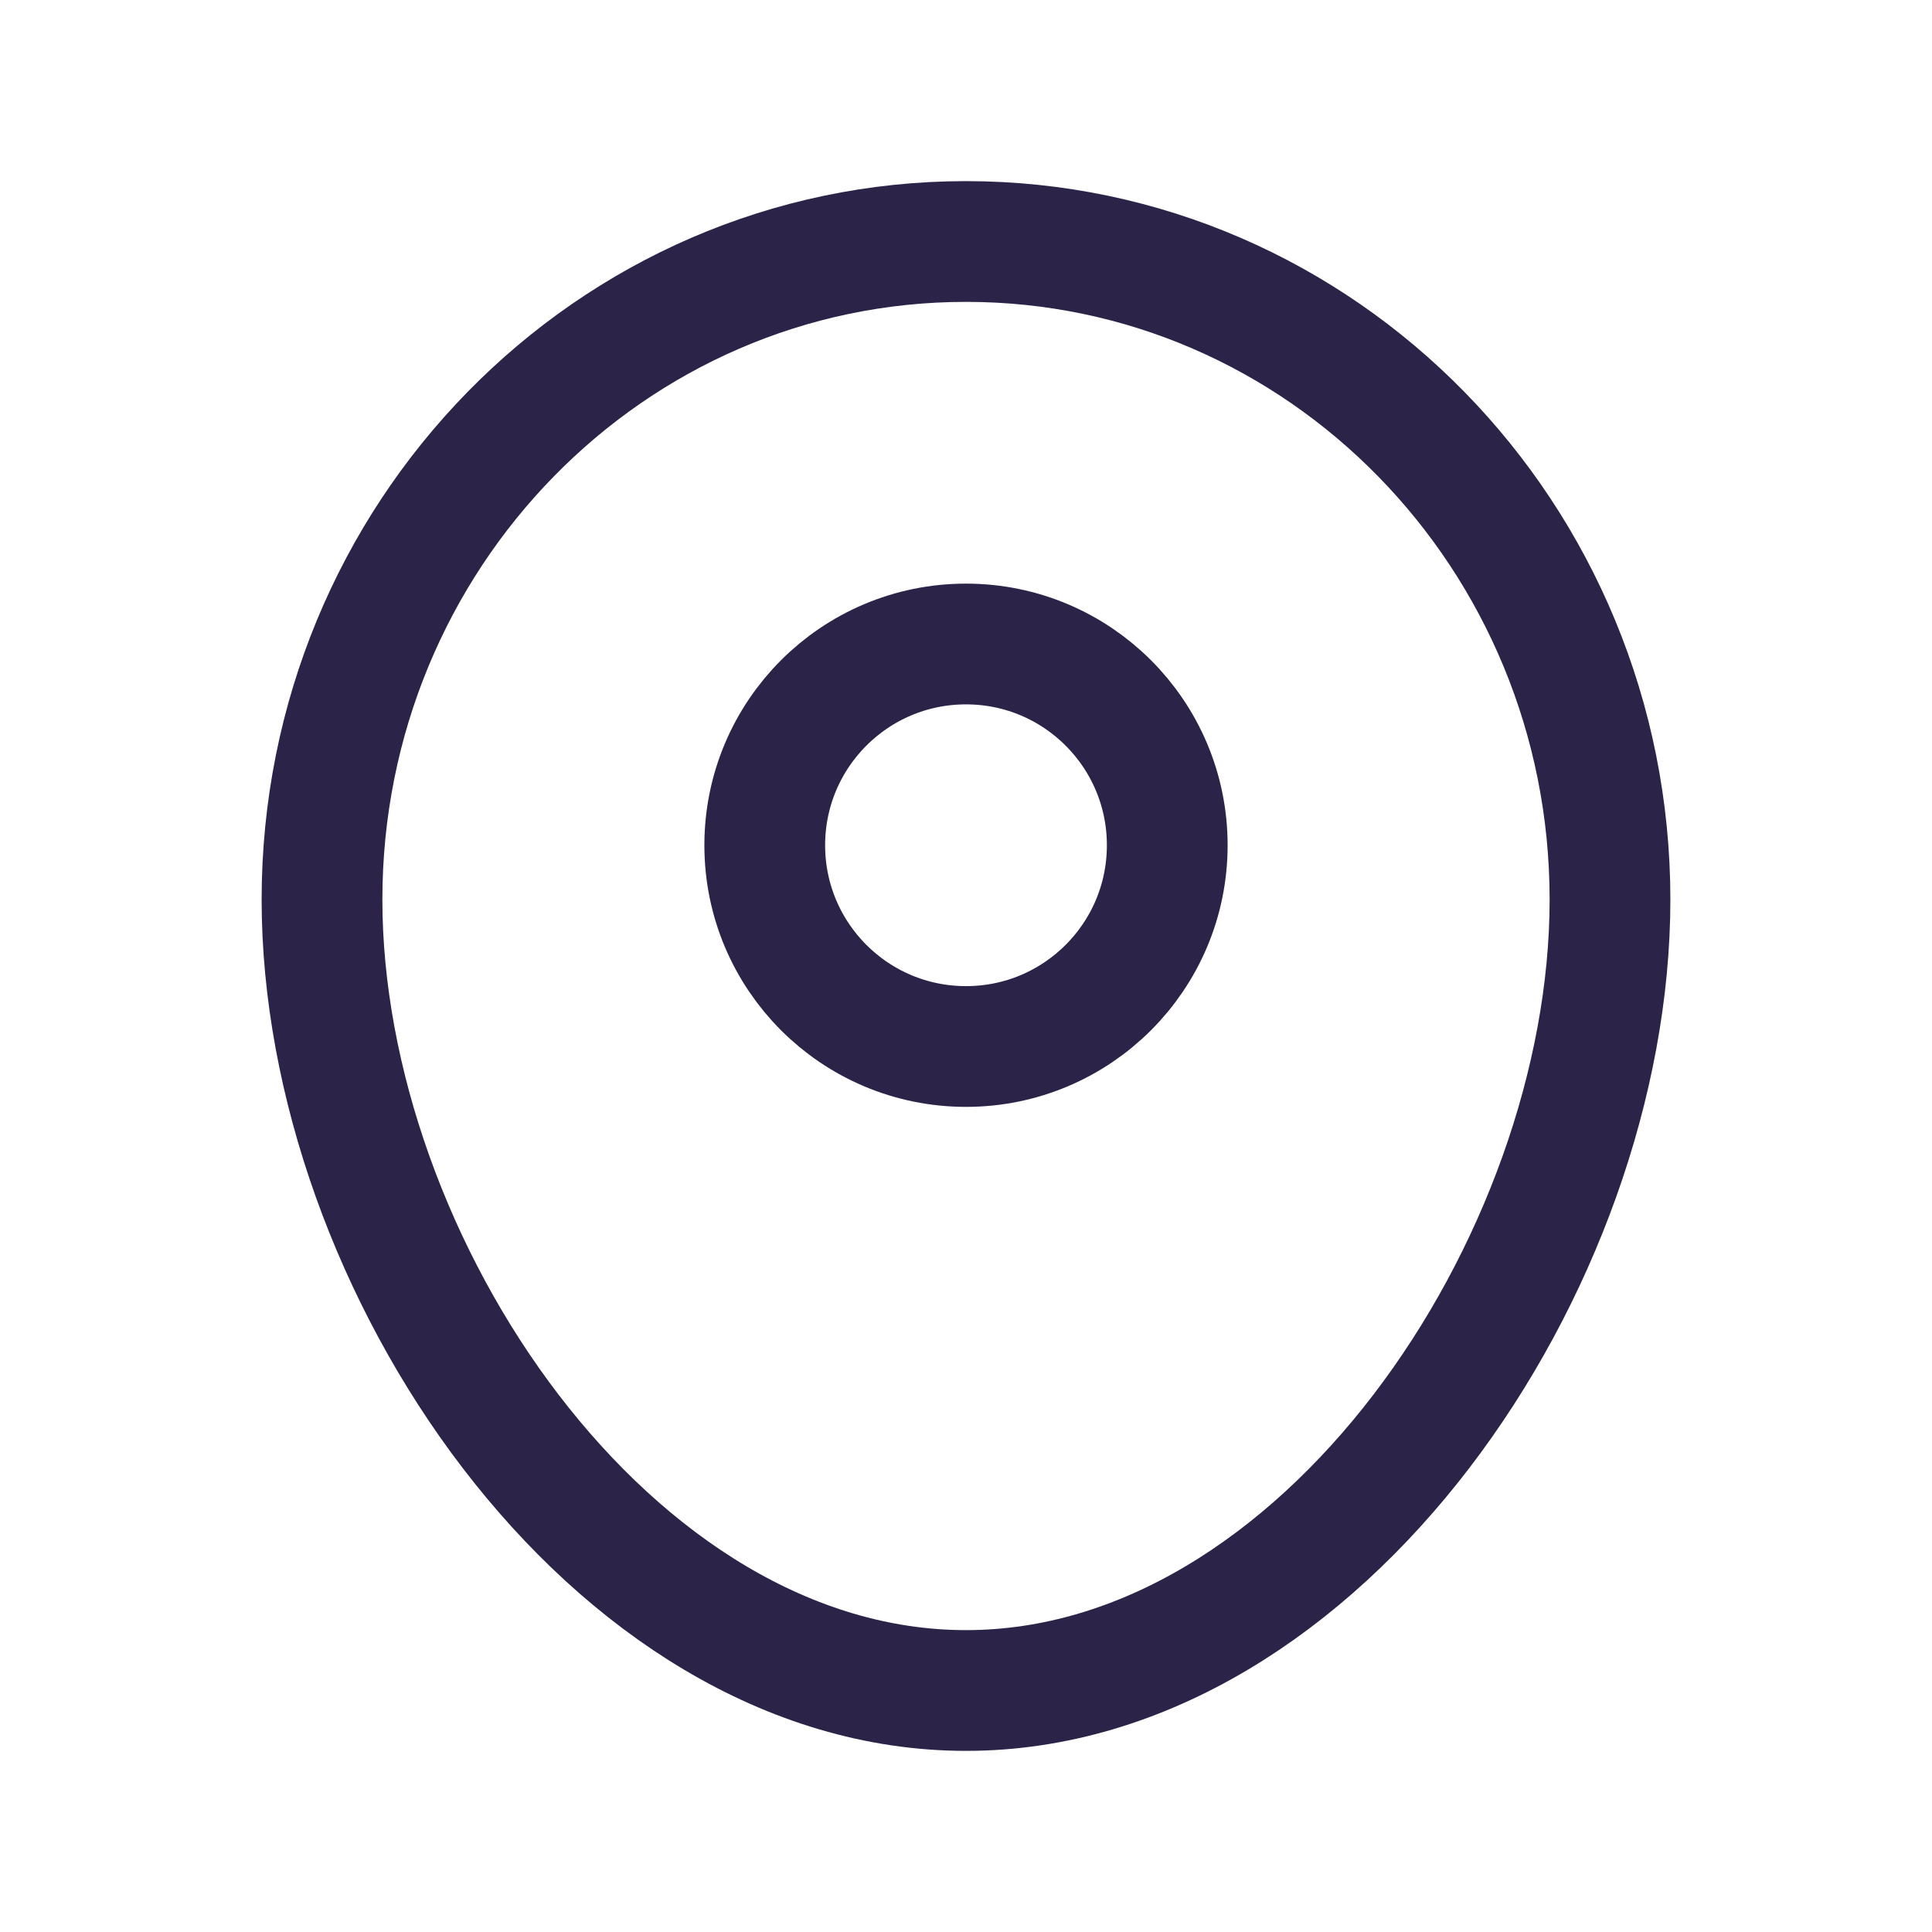 <svg fill="none" height="24" viewBox="0 0 24 24" width="24" xmlns="http://www.w3.org/2000/svg"><g stroke="#2C2348" stroke-width="1.5"><path d="m20 11.175c0 4.515-3.582 9.825-8 9.825-4.418 0-8-5.309-8-9.825 0-4.515 3.582-8.175 8-8.175 4.418 0 8 3.66 8 8.175z"/><path d="m9.5 10.5c0-1.381 1.119-2.5 2.5-2.5s2.5 1.119 2.5 2.5c0 1.381-1.119 2.5-2.5 2.5s-2.5-1.119-2.5-2.5z"/></g></svg>